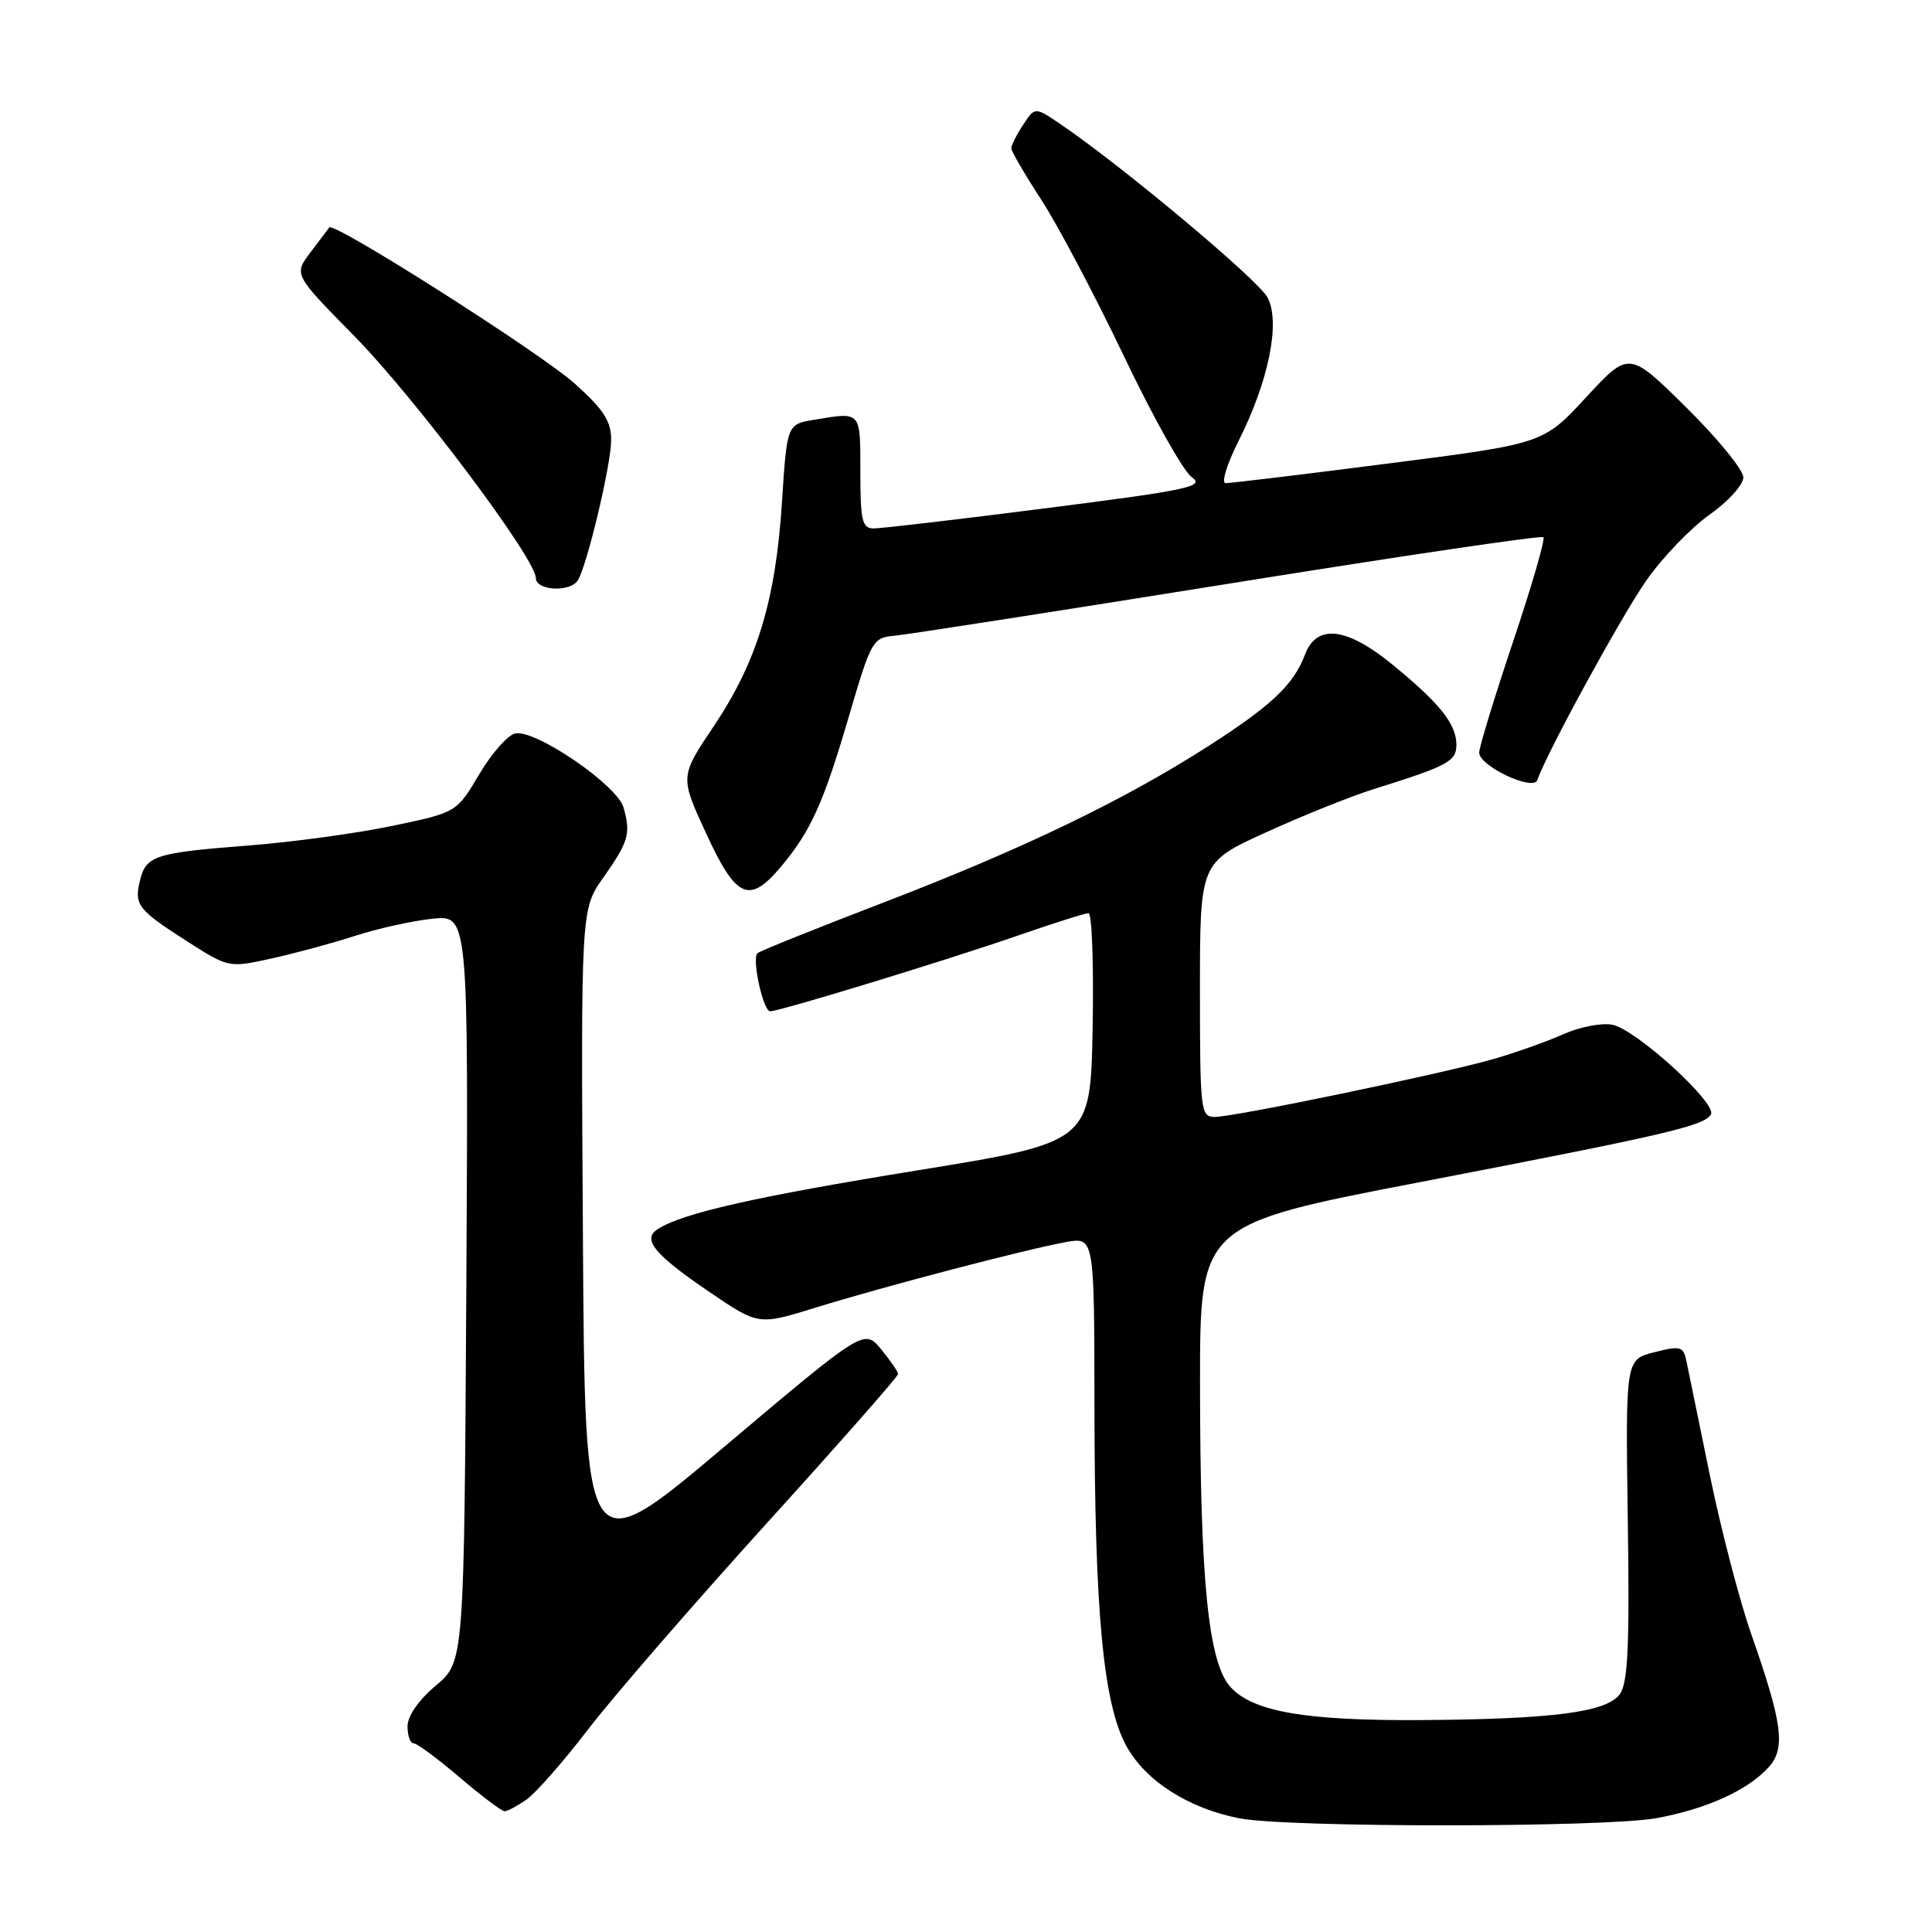 <?xml version="1.0" encoding="UTF-8" standalone="no"?>
<!DOCTYPE svg PUBLIC "-//W3C//DTD SVG 1.1//EN" "http://www.w3.org/Graphics/SVG/1.1/DTD/svg11.dtd" >
<svg xmlns="http://www.w3.org/2000/svg" xmlns:xlink="http://www.w3.org/1999/xlink" version="1.1" viewBox="0 0 256 256">
 <g >
 <path fill="currentColor"
d=" M 219.53 240.91 C 226.18 239.68 231.60 237.21 234.37 234.15 C 236.63 231.65 236.19 228.33 232.04 216.50 C 230.50 212.10 228.04 202.65 226.57 195.50 C 225.10 188.35 223.70 181.53 223.46 180.35 C 223.05 178.40 222.68 178.29 219.20 179.18 C 215.39 180.14 215.39 180.14 215.69 201.38 C 215.94 218.17 215.71 223.01 214.63 224.49 C 212.88 226.88 205.77 227.80 188.30 227.92 C 173.04 228.01 166.13 226.83 163.10 223.60 C 160.12 220.43 159.02 209.59 159.01 183.38 C 159.00 162.25 159.00 162.25 188.25 156.62 C 220.79 150.35 225.76 149.20 226.70 147.68 C 227.59 146.24 216.77 136.38 213.63 135.78 C 212.22 135.51 209.32 136.07 207.17 137.03 C 205.03 137.99 200.86 139.47 197.89 140.33 C 191.10 142.28 163.57 148.00 160.96 148.00 C 159.09 148.00 159.00 147.21 159.00 131.14 C 159.00 114.28 159.00 114.28 167.75 110.29 C 172.56 108.10 178.97 105.52 182.00 104.57 C 191.94 101.46 193.00 100.88 192.98 98.63 C 192.95 95.91 190.76 93.18 184.52 88.07 C 178.41 83.08 174.47 82.63 172.91 86.75 C 171.39 90.76 168.50 93.48 160.04 98.91 C 148.86 106.07 135.47 112.52 117.17 119.55 C 108.19 123.00 100.62 126.04 100.36 126.31 C 99.60 127.07 101.13 134.00 102.05 134.00 C 103.33 134.00 125.47 127.23 134.96 123.94 C 139.62 122.32 143.79 121.00 144.24 121.00 C 144.69 121.00 144.93 127.83 144.78 136.18 C 144.50 151.36 144.50 151.36 121.50 155.09 C 100.01 158.58 90.41 160.75 87.13 162.88 C 85.05 164.22 86.73 166.25 94.00 171.19 C 100.50 175.61 100.50 175.61 108.00 173.29 C 116.98 170.50 136.02 165.52 141.25 164.58 C 145.00 163.91 145.00 163.91 145.02 186.20 C 145.04 213.62 146.18 225.79 149.27 231.39 C 151.81 235.99 157.47 239.61 164.19 240.93 C 170.59 242.19 212.69 242.17 219.53 240.91 Z  M 69.77 238.45 C 70.99 237.59 74.65 233.43 77.89 229.20 C 81.13 224.96 91.71 212.76 101.39 202.07 C 111.08 191.39 119.00 182.39 119.00 182.07 C 118.99 181.76 117.98 180.28 116.75 178.78 C 114.50 176.07 114.50 176.07 96.00 191.68 C 77.50 207.30 77.50 207.30 77.24 163.90 C 76.97 120.50 76.97 120.50 79.93 116.30 C 83.31 111.51 83.60 110.48 82.62 106.99 C 81.78 104.04 71.01 96.66 68.29 97.18 C 67.31 97.37 65.15 99.80 63.51 102.58 C 60.51 107.65 60.51 107.65 52.01 109.43 C 47.33 110.41 38.78 111.58 33.00 112.03 C 20.57 112.99 19.37 113.37 18.56 116.62 C 17.74 119.88 18.24 120.54 24.76 124.71 C 30.28 128.24 30.32 128.25 35.90 127.02 C 38.98 126.35 43.98 125.00 47.00 124.02 C 50.02 123.04 54.65 122.01 57.29 121.74 C 62.07 121.24 62.07 121.24 61.79 170.72 C 61.50 220.20 61.50 220.20 57.75 223.35 C 55.46 225.27 54.00 227.38 54.00 228.75 C 54.00 229.99 54.36 231.00 54.81 231.00 C 55.26 231.00 57.99 233.03 60.89 235.50 C 63.79 237.97 66.48 240.00 66.86 240.00 C 67.24 240.00 68.55 239.30 69.77 238.45 Z  M 103.45 114.88 C 107.42 110.16 109.09 106.48 112.46 95.00 C 115.43 84.86 115.64 84.49 118.52 84.24 C 120.16 84.09 140.07 80.99 162.77 77.35 C 185.47 73.70 204.26 70.92 204.51 71.18 C 204.77 71.44 202.96 77.67 200.49 85.03 C 198.02 92.39 196.00 99.01 196.00 99.72 C 196.00 101.51 203.19 104.90 203.71 103.35 C 204.90 99.84 214.81 81.69 218.14 76.93 C 220.28 73.86 224.06 69.94 226.52 68.20 C 228.99 66.46 231.00 64.24 231.00 63.25 C 231.00 62.26 227.59 58.09 223.42 53.97 C 215.85 46.50 215.85 46.50 210.17 52.64 C 204.50 58.79 204.50 58.79 184.00 61.41 C 172.72 62.86 163.01 64.03 162.40 64.02 C 161.80 64.01 162.56 61.53 164.08 58.50 C 168.12 50.50 169.70 42.68 167.95 39.41 C 166.70 37.07 148.69 21.99 140.53 16.46 C 137.13 14.15 137.13 14.15 135.57 16.54 C 134.70 17.85 134.00 19.25 134.00 19.65 C 134.00 20.04 135.78 23.09 137.95 26.43 C 140.13 29.77 145.06 39.10 148.91 47.16 C 152.75 55.22 156.80 62.45 157.91 63.22 C 159.69 64.47 157.60 64.92 138.70 67.33 C 127.04 68.82 116.71 70.03 115.75 70.02 C 114.24 70.00 114.00 68.97 114.00 62.50 C 114.00 54.40 114.16 54.58 107.89 55.62 C 104.28 56.22 104.28 56.22 103.61 66.60 C 102.77 79.61 100.31 87.67 94.58 96.22 C 90.09 102.91 90.09 102.91 93.58 110.46 C 97.55 119.07 99.27 119.84 103.45 114.88 Z  M 76.57 76.89 C 77.80 74.90 80.97 61.59 80.98 58.34 C 81.00 55.82 80.02 54.31 76.17 50.84 C 71.69 46.81 44.21 29.33 43.63 30.14 C 43.49 30.34 42.37 31.82 41.14 33.44 C 38.92 36.37 38.92 36.37 46.86 44.44 C 54.94 52.64 71.00 74.03 71.00 76.59 C 71.00 78.27 75.56 78.52 76.57 76.89 Z "/>
</g>
</svg>